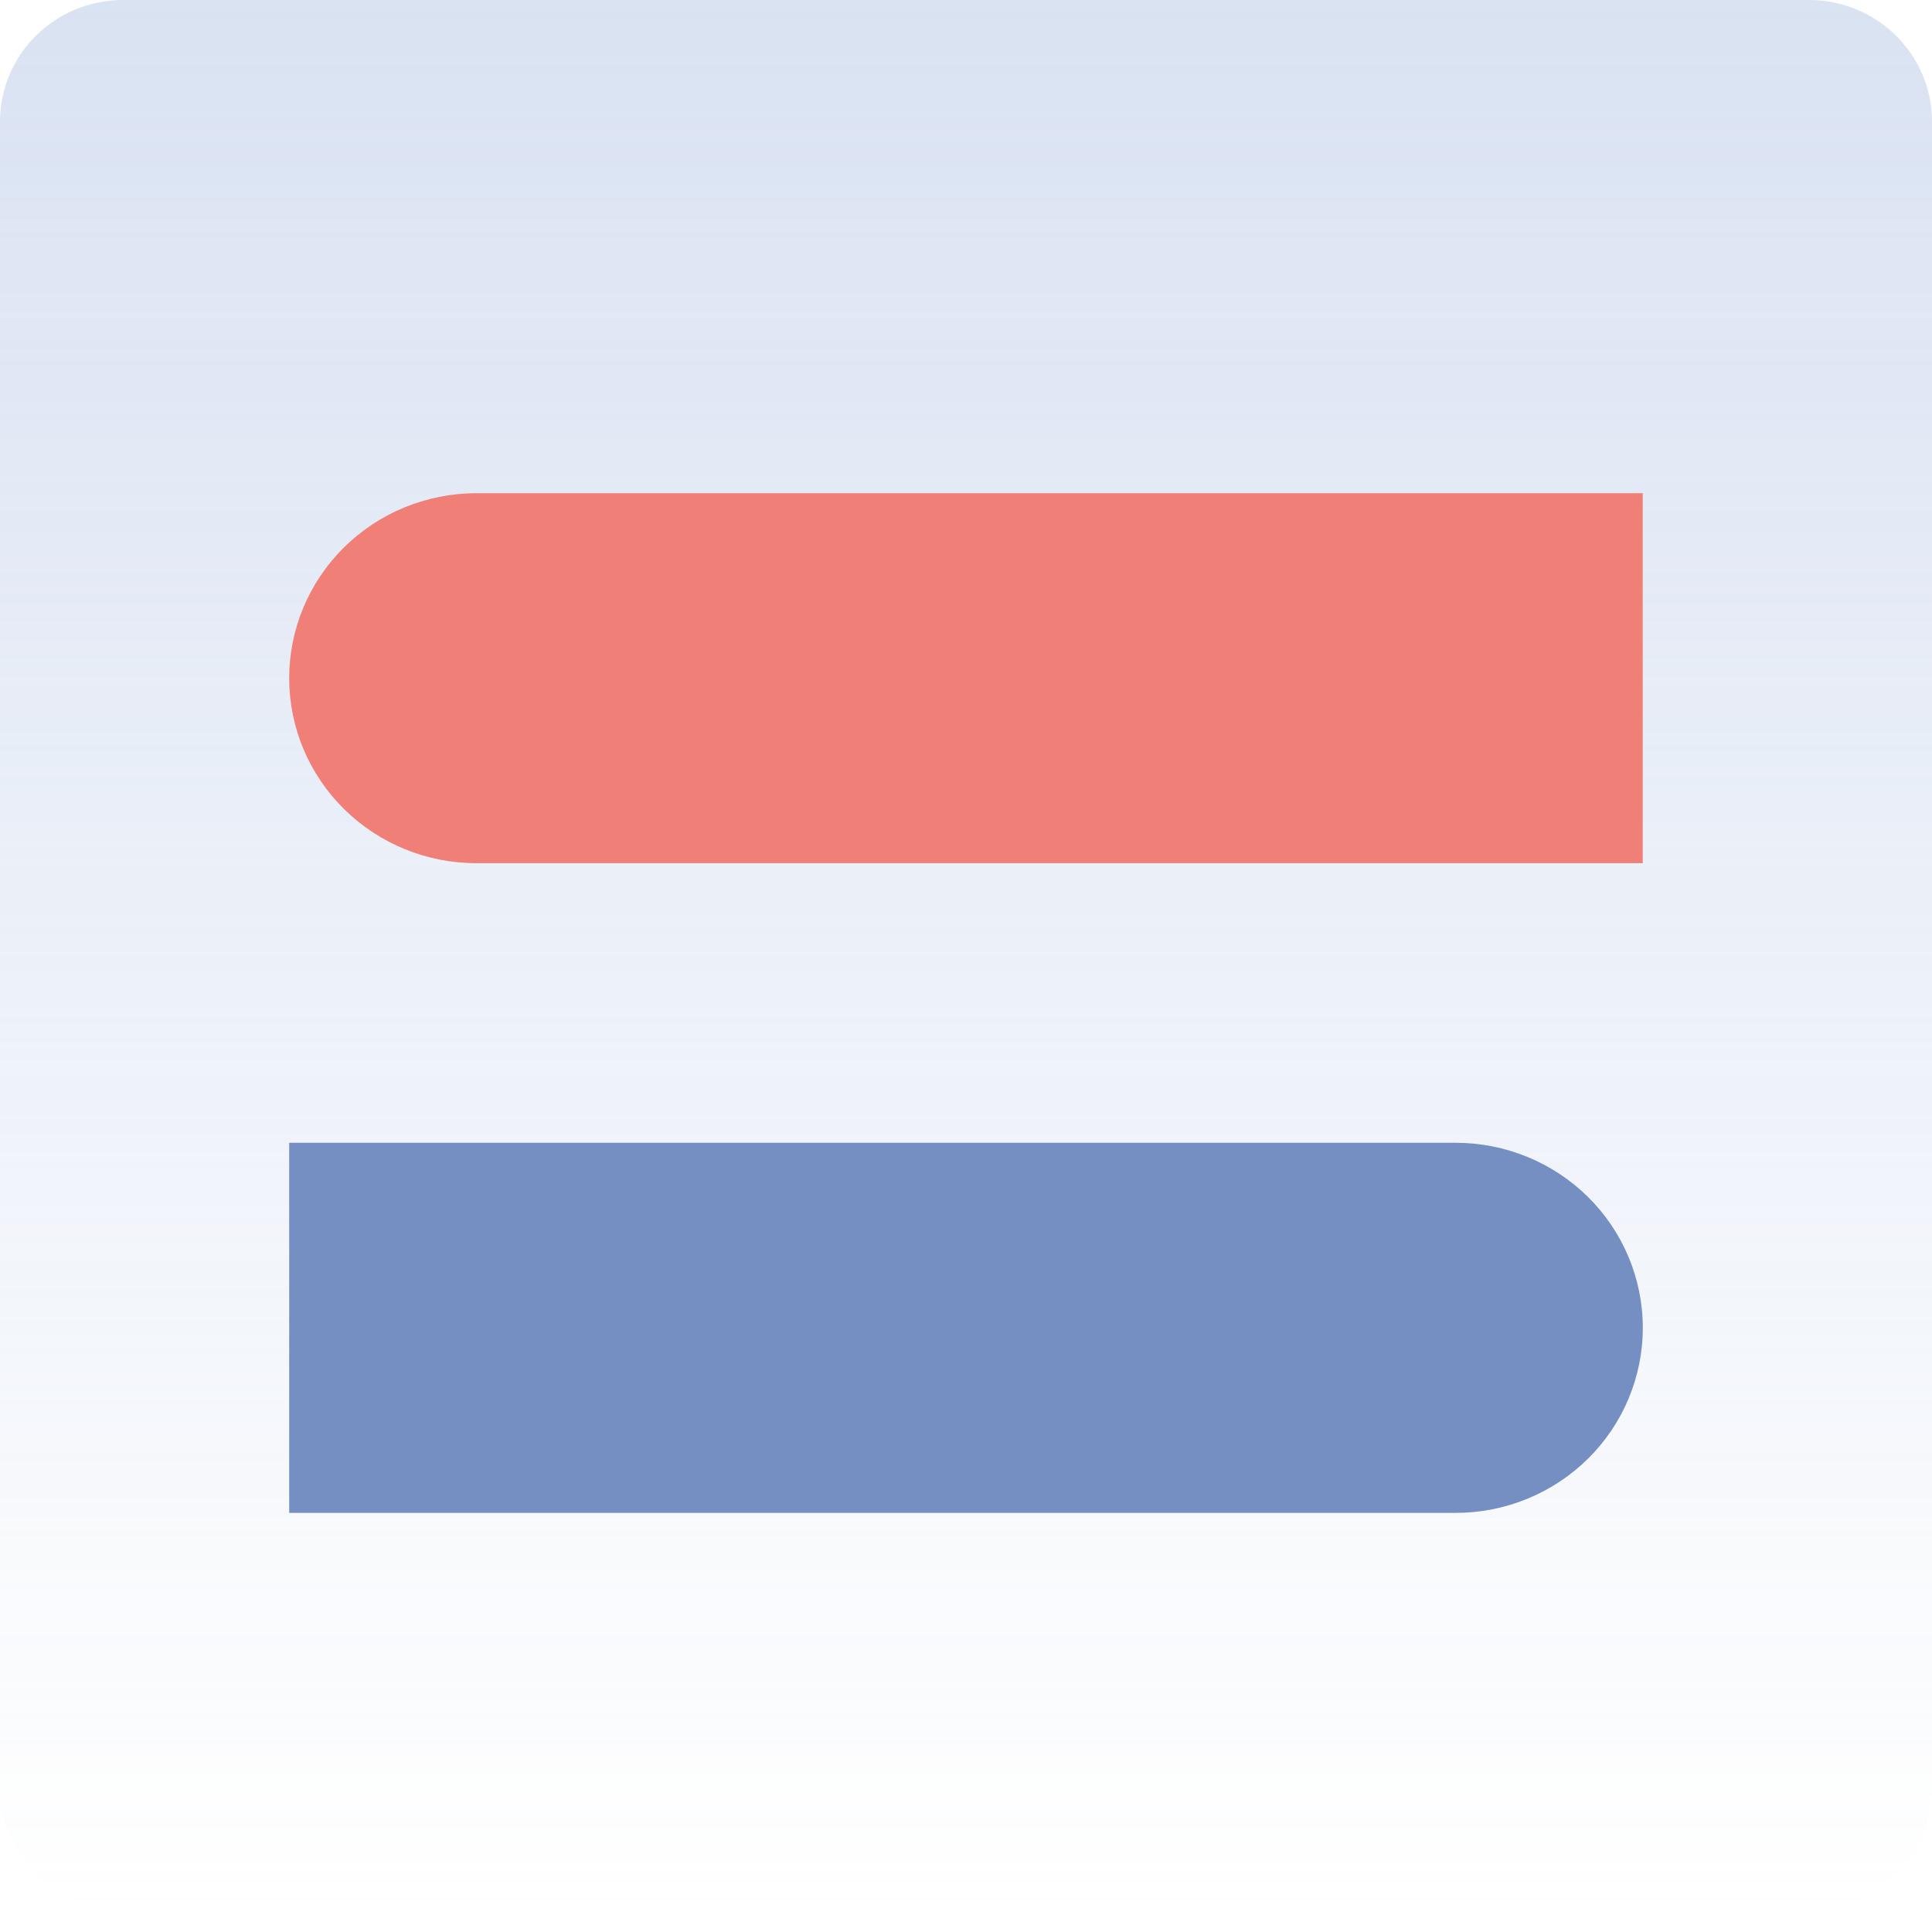 <svg width="32" height="32" viewBox="0 0 32 32" fill="none" xmlns="http://www.w3.org/2000/svg">
<g opacity="0.9">
<path d="M29.962 0H2.038C0.912 0 0 0.902 0 2.015V29.624C0 30.737 0.912 31.639 2.038 31.639H29.962C31.087 31.639 32 30.737 32 29.624V2.015C32 0.902 31.087 0 29.962 0Z" fill="url(#paint0_linear_331_104)"/>
<path d="M4.79 18.928H24.111C24.933 18.928 25.721 19.251 26.303 19.826C26.884 20.401 27.21 21.18 27.21 21.993C27.21 22.806 26.884 23.585 26.303 24.16C25.721 24.735 24.933 25.058 24.111 25.058H4.79V18.928Z" fill="#6783BB"/>
<path d="M7.889 8.169H27.209V14.297H7.889C7.068 14.297 6.281 13.975 5.7 13.402C5.118 12.828 4.791 12.05 4.79 11.238V11.238C4.789 10.835 4.869 10.436 5.024 10.064C5.18 9.692 5.408 9.353 5.696 9.068C5.984 8.783 6.326 8.557 6.702 8.403C7.079 8.249 7.482 8.169 7.889 8.169V8.169Z" fill="#EE7168"/>
</g>
<defs>
<linearGradient id="paint0_linear_331_104" x1="16" y1="0" x2="16" y2="31.639" gradientUnits="userSpaceOnUse">
<stop stop-color="#9AB2DD" stop-opacity="0.41"/>
<stop offset="1" stop-color="#9AB2DD" stop-opacity="0"/>
</linearGradient>
</defs>
</svg>
